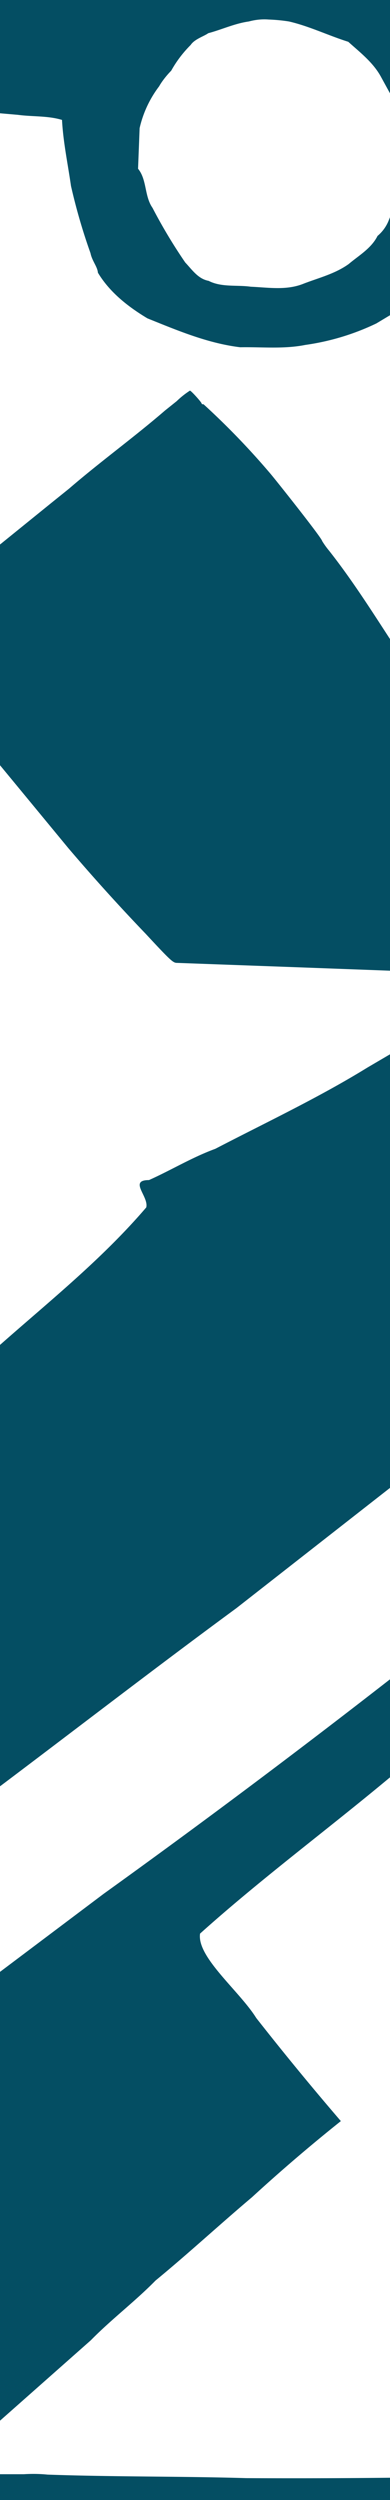 <svg xmlns="http://www.w3.org/2000/svg" viewBox="0 0 100 640"><path fill="#044e63" d="M0 0v29l4.6.4c3.7.5 7.7.2 11.3 1.3.3 5.7 1.5 11.3 2.3 16.9q2 8.8 5 17.2c.4 2 1.8 3.5 1.9 5 3 5 7.7 8.7 12.7 11.7 7.7 3.1 15.5 6.4 23.8 7.4 5.6-.1 11.2.5 16.7-.6a62 62 0 0 0 18.2-5.5l3.5-2.1V55.6l-.4 1a10 10 0 0 1-2.8 3.8c-1.6 3.2-4.8 5-7.4 7.2-3.5 2.5-7.6 3.5-11.5 5-4.4 1.8-9 1-13.6.8-3.5-.5-7.5.2-10.8-1.5-2.7-.5-4.2-2.8-6-4.7q-4.6-6.7-8.4-14c-2.1-3-1.4-7.2-3.7-10l.4-10.4a28 28 0 0 1 5-10.7c.9-1.6 2.3-3.2 3.1-4q2-3.6 5-6.6c1-1.5 3.4-2.2 4.5-3 3.4-.9 6.8-2.5 10.4-3q2.6-.7 5.1-.5 2.7.1 5.2.5c5.2 1.2 10.1 3.6 15.2 5.2 3 2.7 6.4 5.3 8.4 9l2.3 4.2V0zm48.7 100a22 22 0 0 0-3.4 2.7l-3 2.4c-8 6.9-16.6 13.1-24.6 20l-4.6 3.7L0 139.4v56.5l17.5 21.2a498 498 0 0 0 19.9 22c6.5 7 7 7.4 8 7.4l33 1.2 21.6.8v-84.9c-5-7.7-10-15.5-15.6-22.6q-1-1.2-1.8-2.5c0-.7-12.5-16.4-13.4-17.4a194 194 0 0 0-17-17.6q-.5 0-.5-.2c0-.3-2.7-3.3-3-3.3M100 269.9l-5.8 3.4c-12.5 7.7-25.9 14-39 20.8-6 2.2-11.2 5.4-17 8-5.3 0 0 4.2-.7 7C26.2 322.3 12.8 333 0 344.3v113c20.2-15.2 40.3-30.7 60.6-45.6l39.4-30.8zm0 160a2397 2397 0 0 1-73.4 54.9L0 504.8v114.9l23.3-20.6c5.3-5.4 11.3-9.9 16.6-15.3 8.4-6.9 16.4-14.3 24.7-21.3A438 438 0 0 1 87.4 543a761 761 0 0 1-21.7-26.4c-4.3-6.9-15.3-15.6-14.4-21.6 15.6-14 32.5-26.5 48.7-40zM6 633.4H0v6.6h100v-5.7q-18.4.2-36.9.1c-16.9-.5-33.9-.3-50.9-.9q-3-.3-6.1-.1"/></svg>
